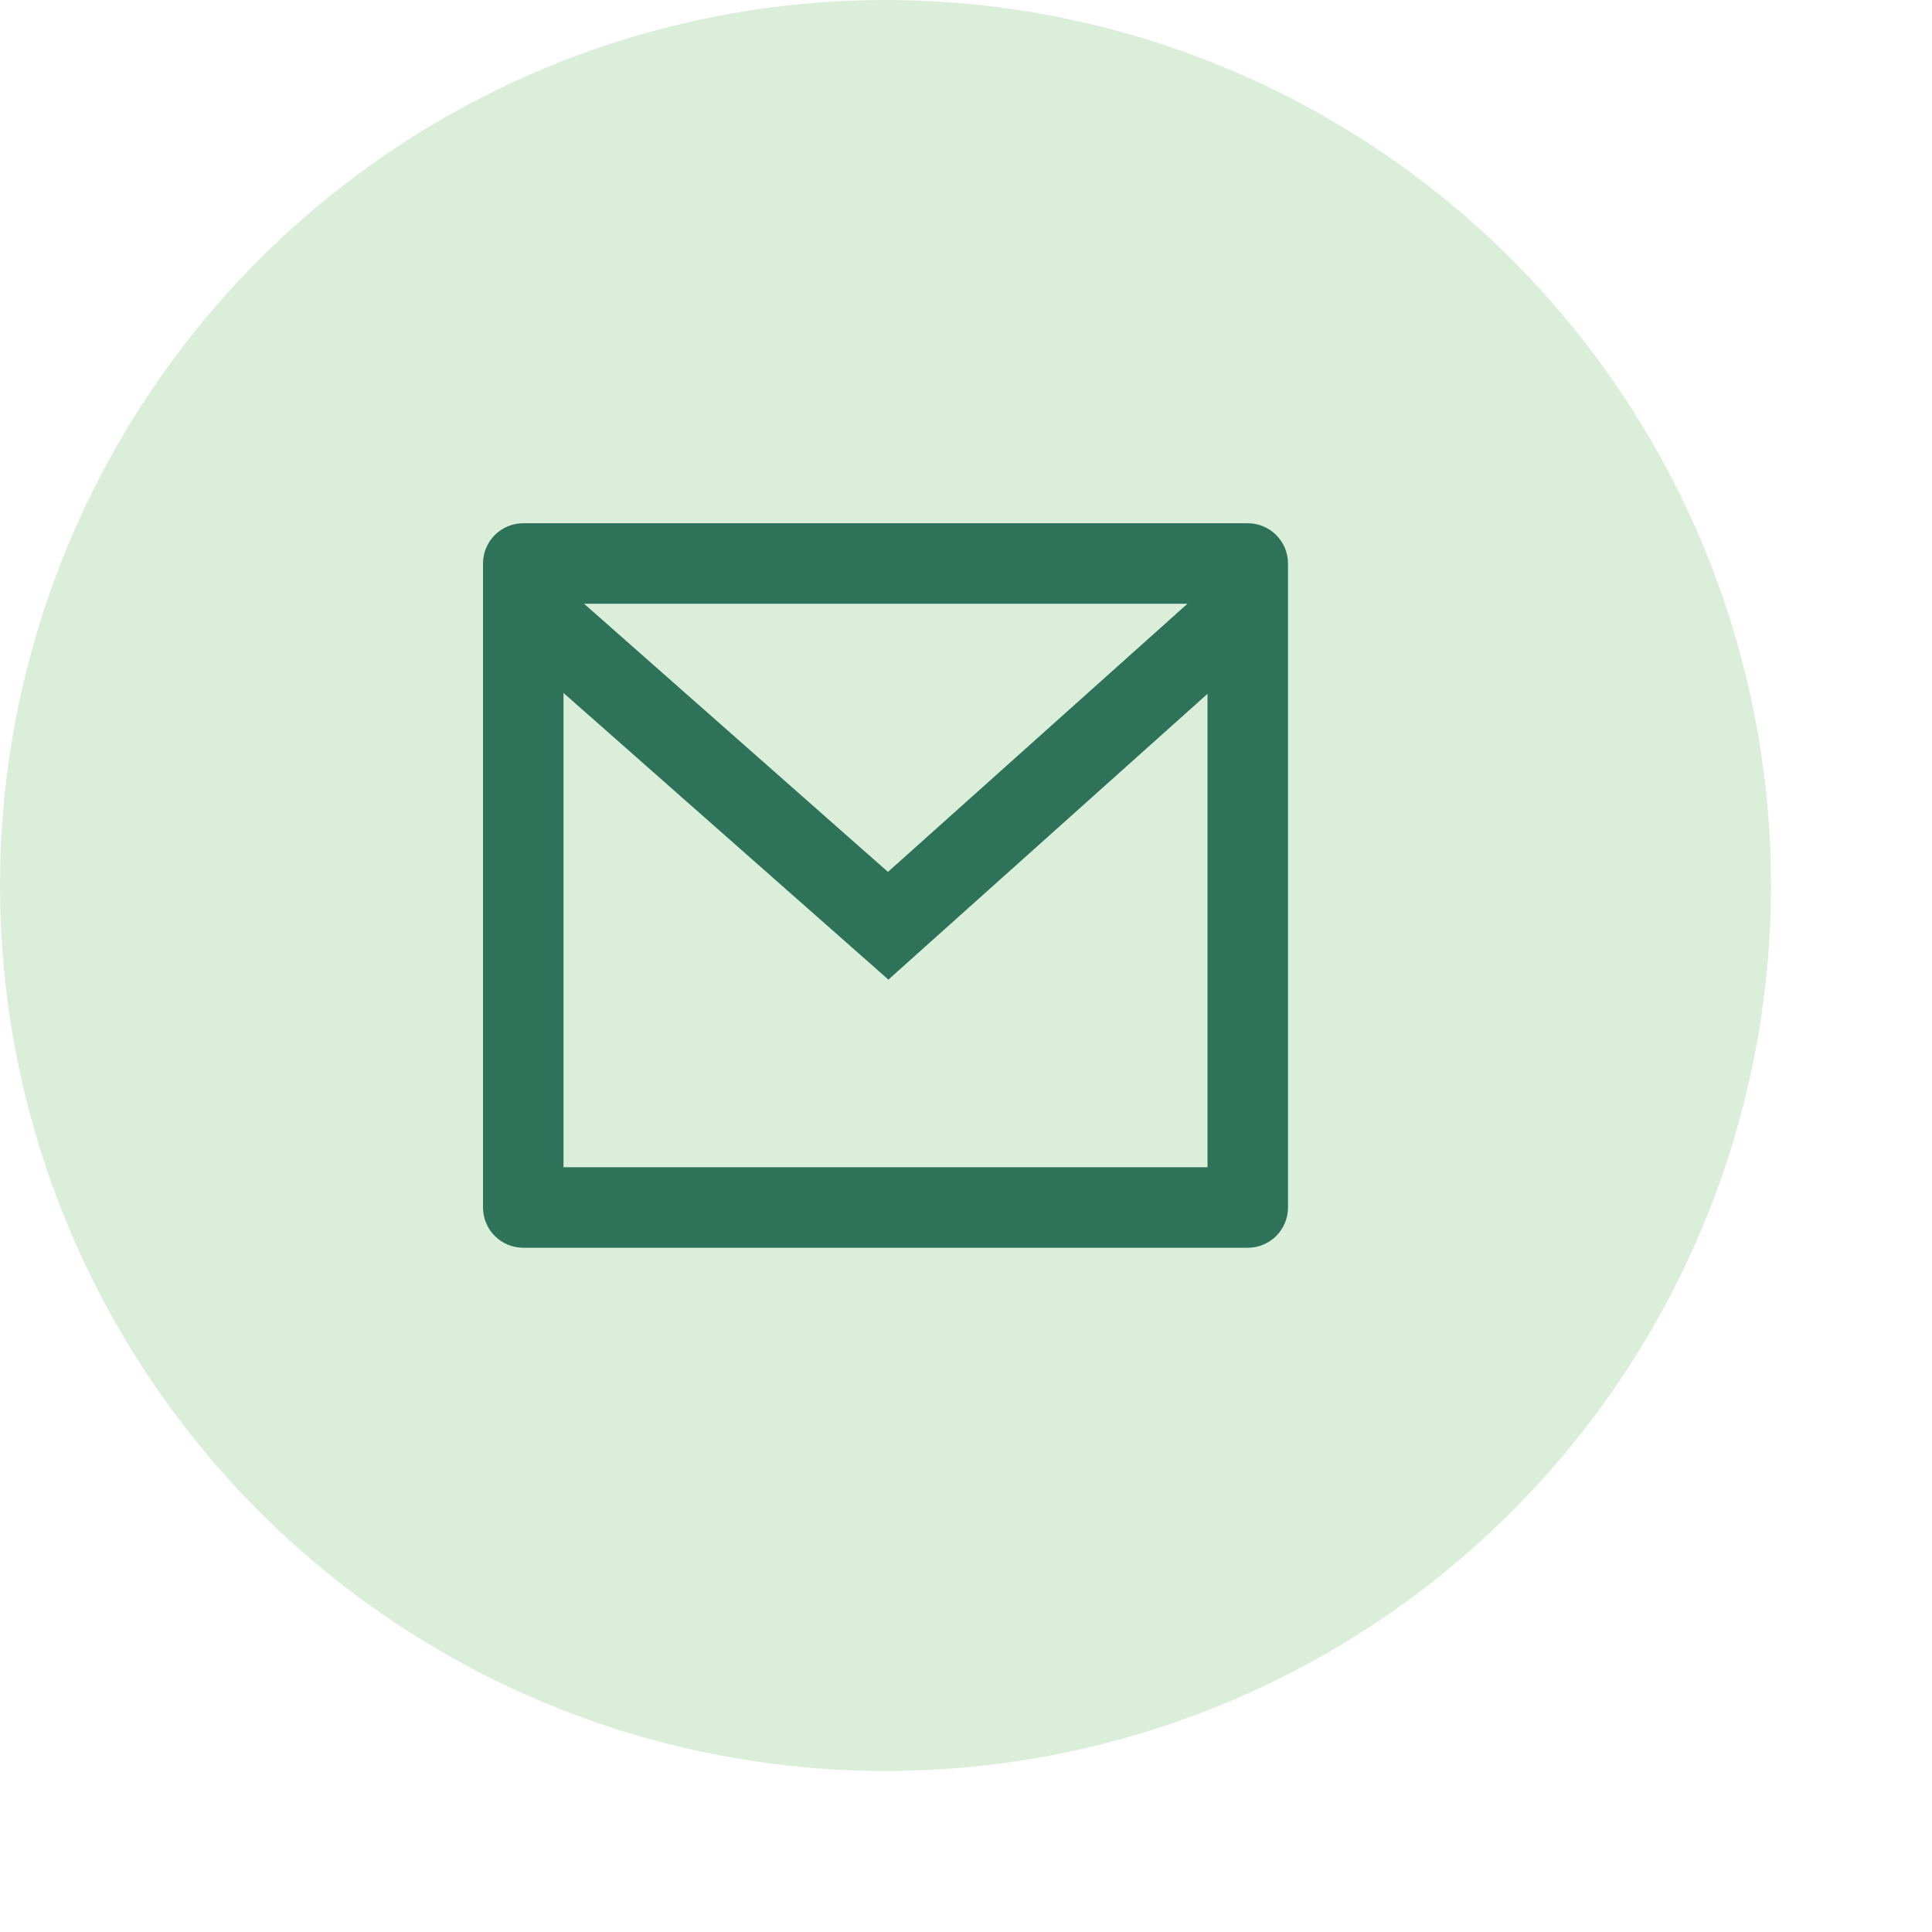 <svg width="120" height="120" viewBox="0 0 120 120" fill="none" xmlns="http://www.w3.org/2000/svg">
<circle opacity="0.99" cx="55" cy="55" r="55" fill="#42A846" fill-opacity="0.2"/>
<g clip-path="url(#clip0_278_2445)">
<path d="M32.5 32.5H77.5C78.163 32.5 78.799 32.763 79.268 33.232C79.737 33.701 80 34.337 80 35V75C80 75.663 79.737 76.299 79.268 76.768C78.799 77.237 78.163 77.5 77.5 77.5H32.5C31.837 77.5 31.201 77.237 30.732 76.768C30.263 76.299 30 75.663 30 75V35C30 34.337 30.263 33.701 30.732 33.232C31.201 32.763 31.837 32.5 32.5 32.5ZM75 43.095L55.18 60.845L35 43.04V72.5H75V43.095ZM36.278 37.5L55.153 54.155L73.755 37.5H36.278Z" fill="#2F725A"/>
</g>
<defs>
<clipPath id="clip0_278_2445">
<rect width="60" height="60" fill="white" transform="translate(25 25)"/>
</clipPath>
</defs>
</svg>
